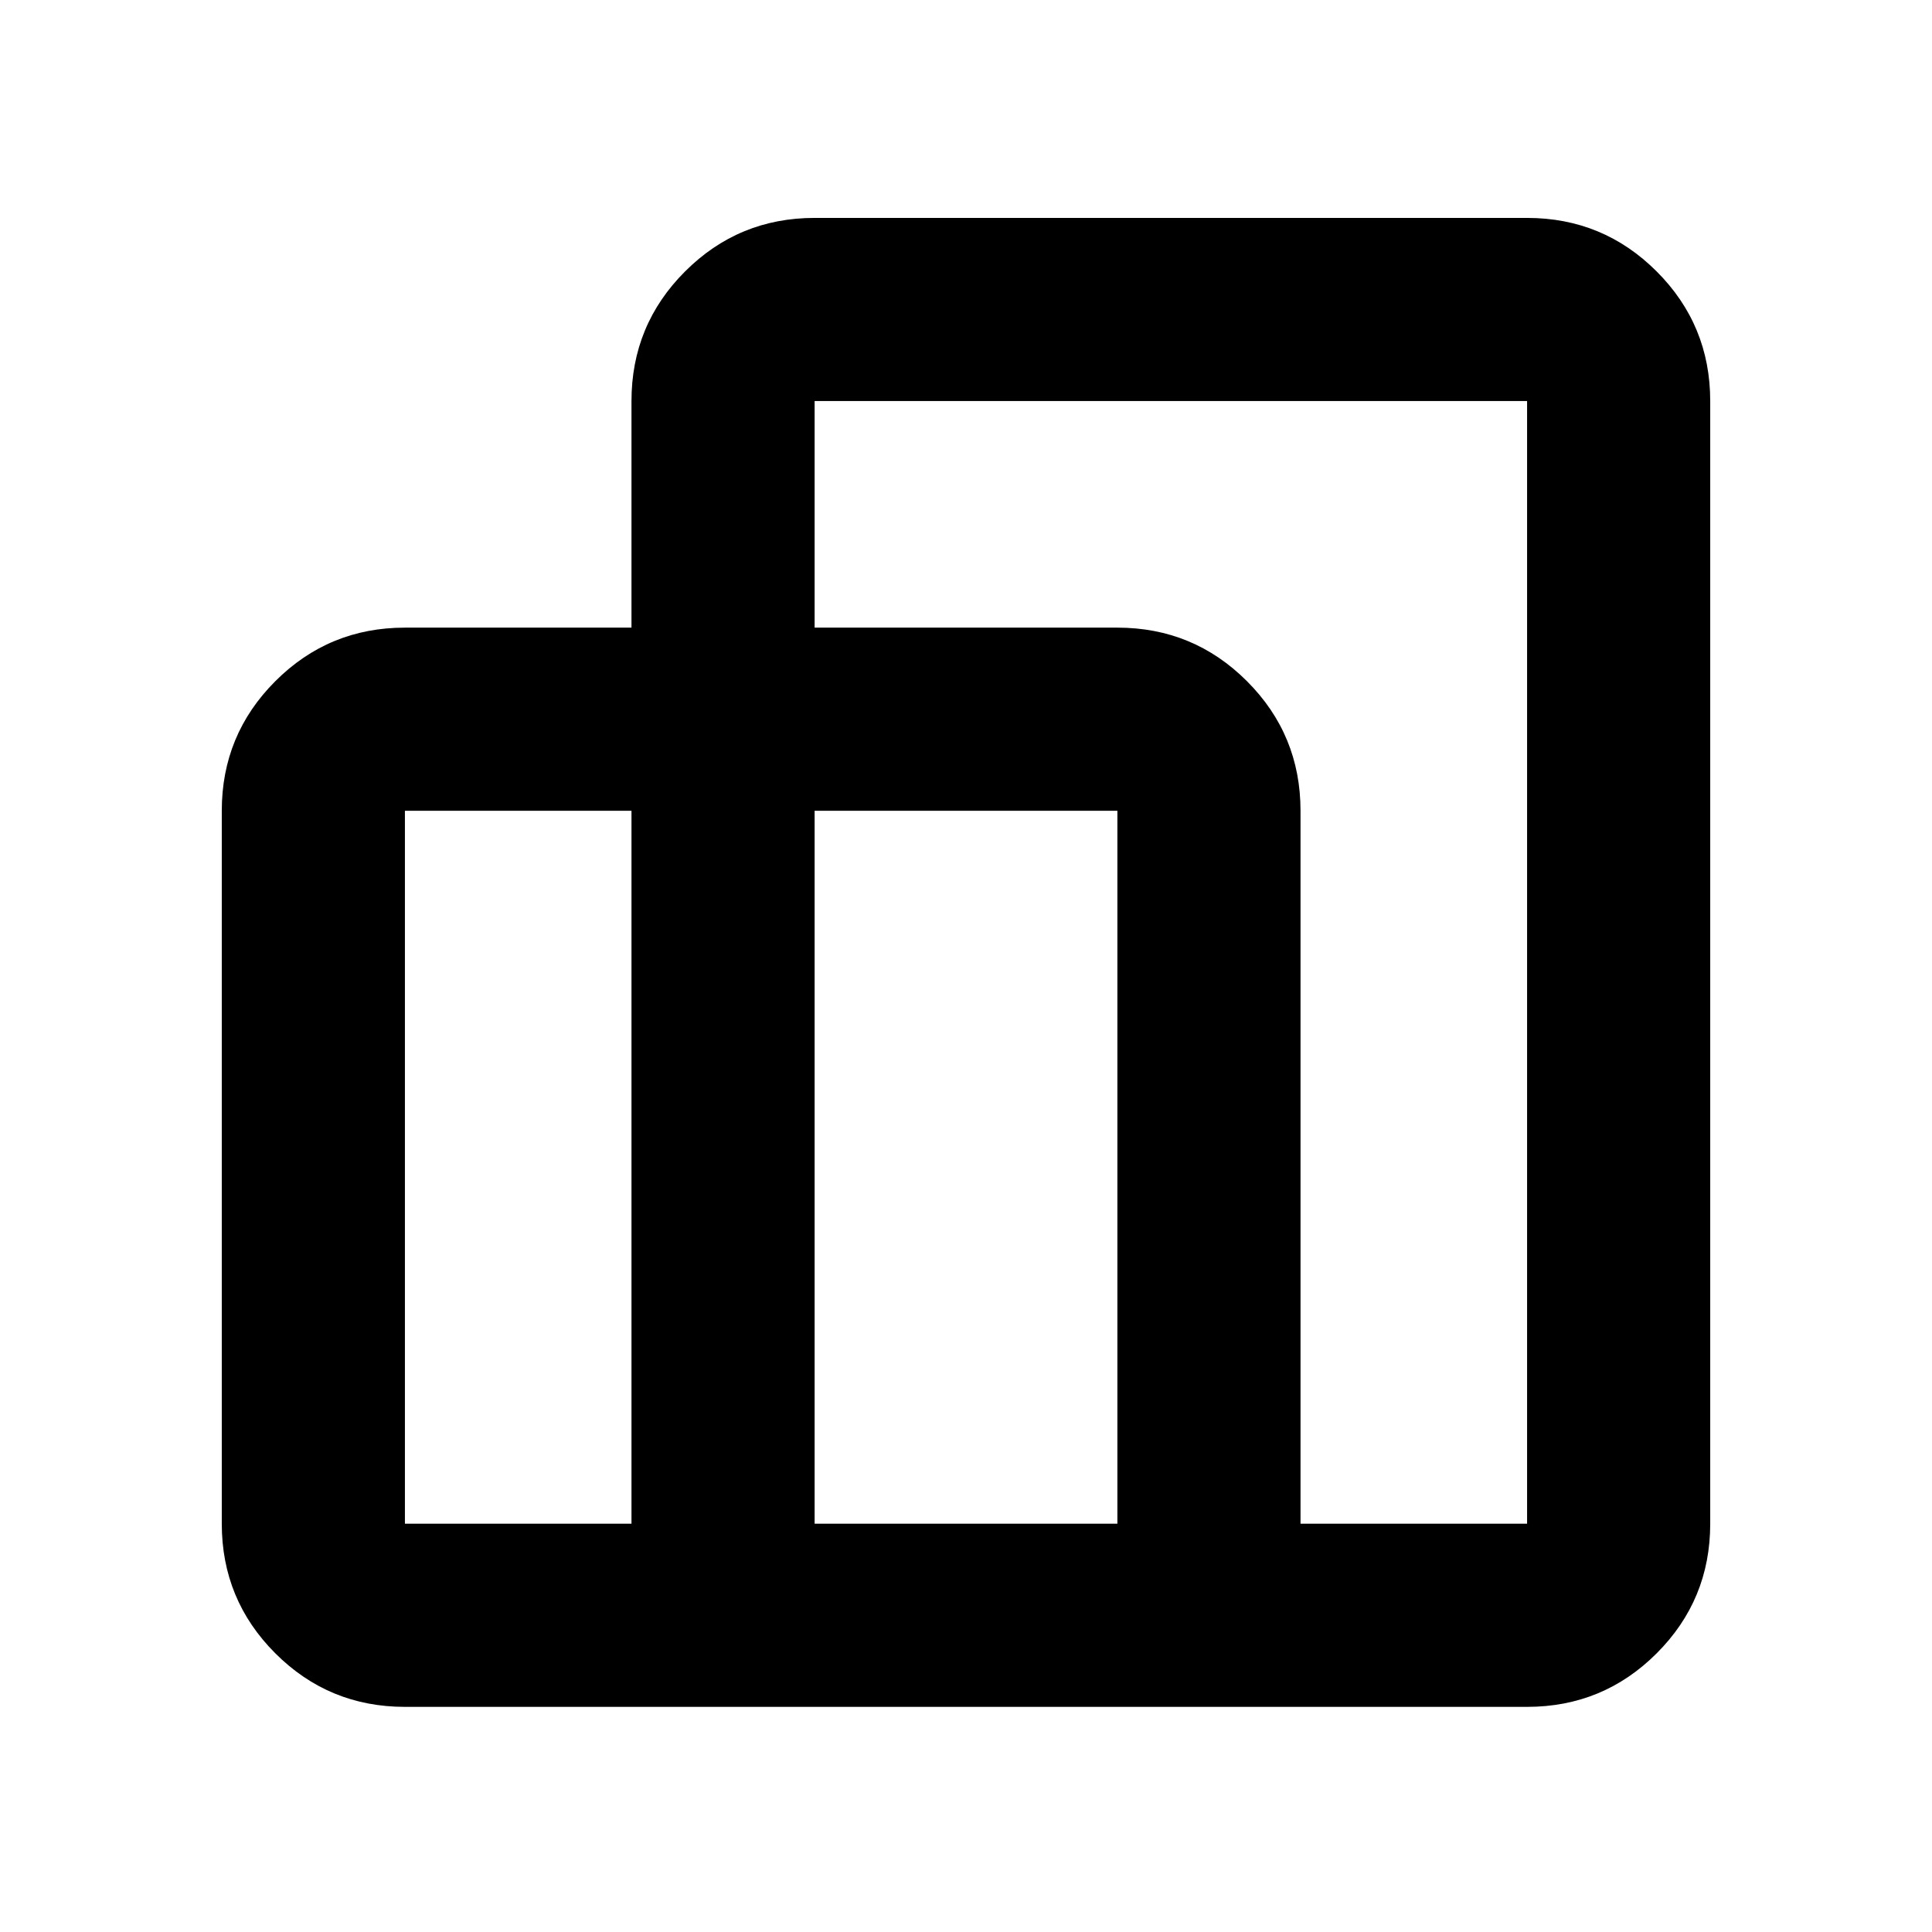 <svg xmlns="http://www.w3.org/2000/svg" height="24" viewBox="0 -960 960 960" width="24"><path d="M110.2-202.87v-354.26q0-37.78 26.6-64.39 26.61-26.61 64.4-26.61h112.58v-112.59q0-37.78 26.61-64.39t64.39-26.61H758.8q37.79 0 64.4 26.61 26.6 26.61 26.6 64.39v557.85q0 37.78-26.6 64.39-26.61 26.61-64.4 26.61H201.2q-37.79 0-64.4-26.61-26.6-26.61-26.6-64.39Zm536.02 0H758.8v-557.85H404.78v112.59h150.44q37.78 0 64.39 26.61t26.61 64.39v354.26Zm-241.44 0h150.44v-354.26H404.78v354.26Zm-203.58 0h112.58v-354.26H201.2v354.26Z"/></svg>